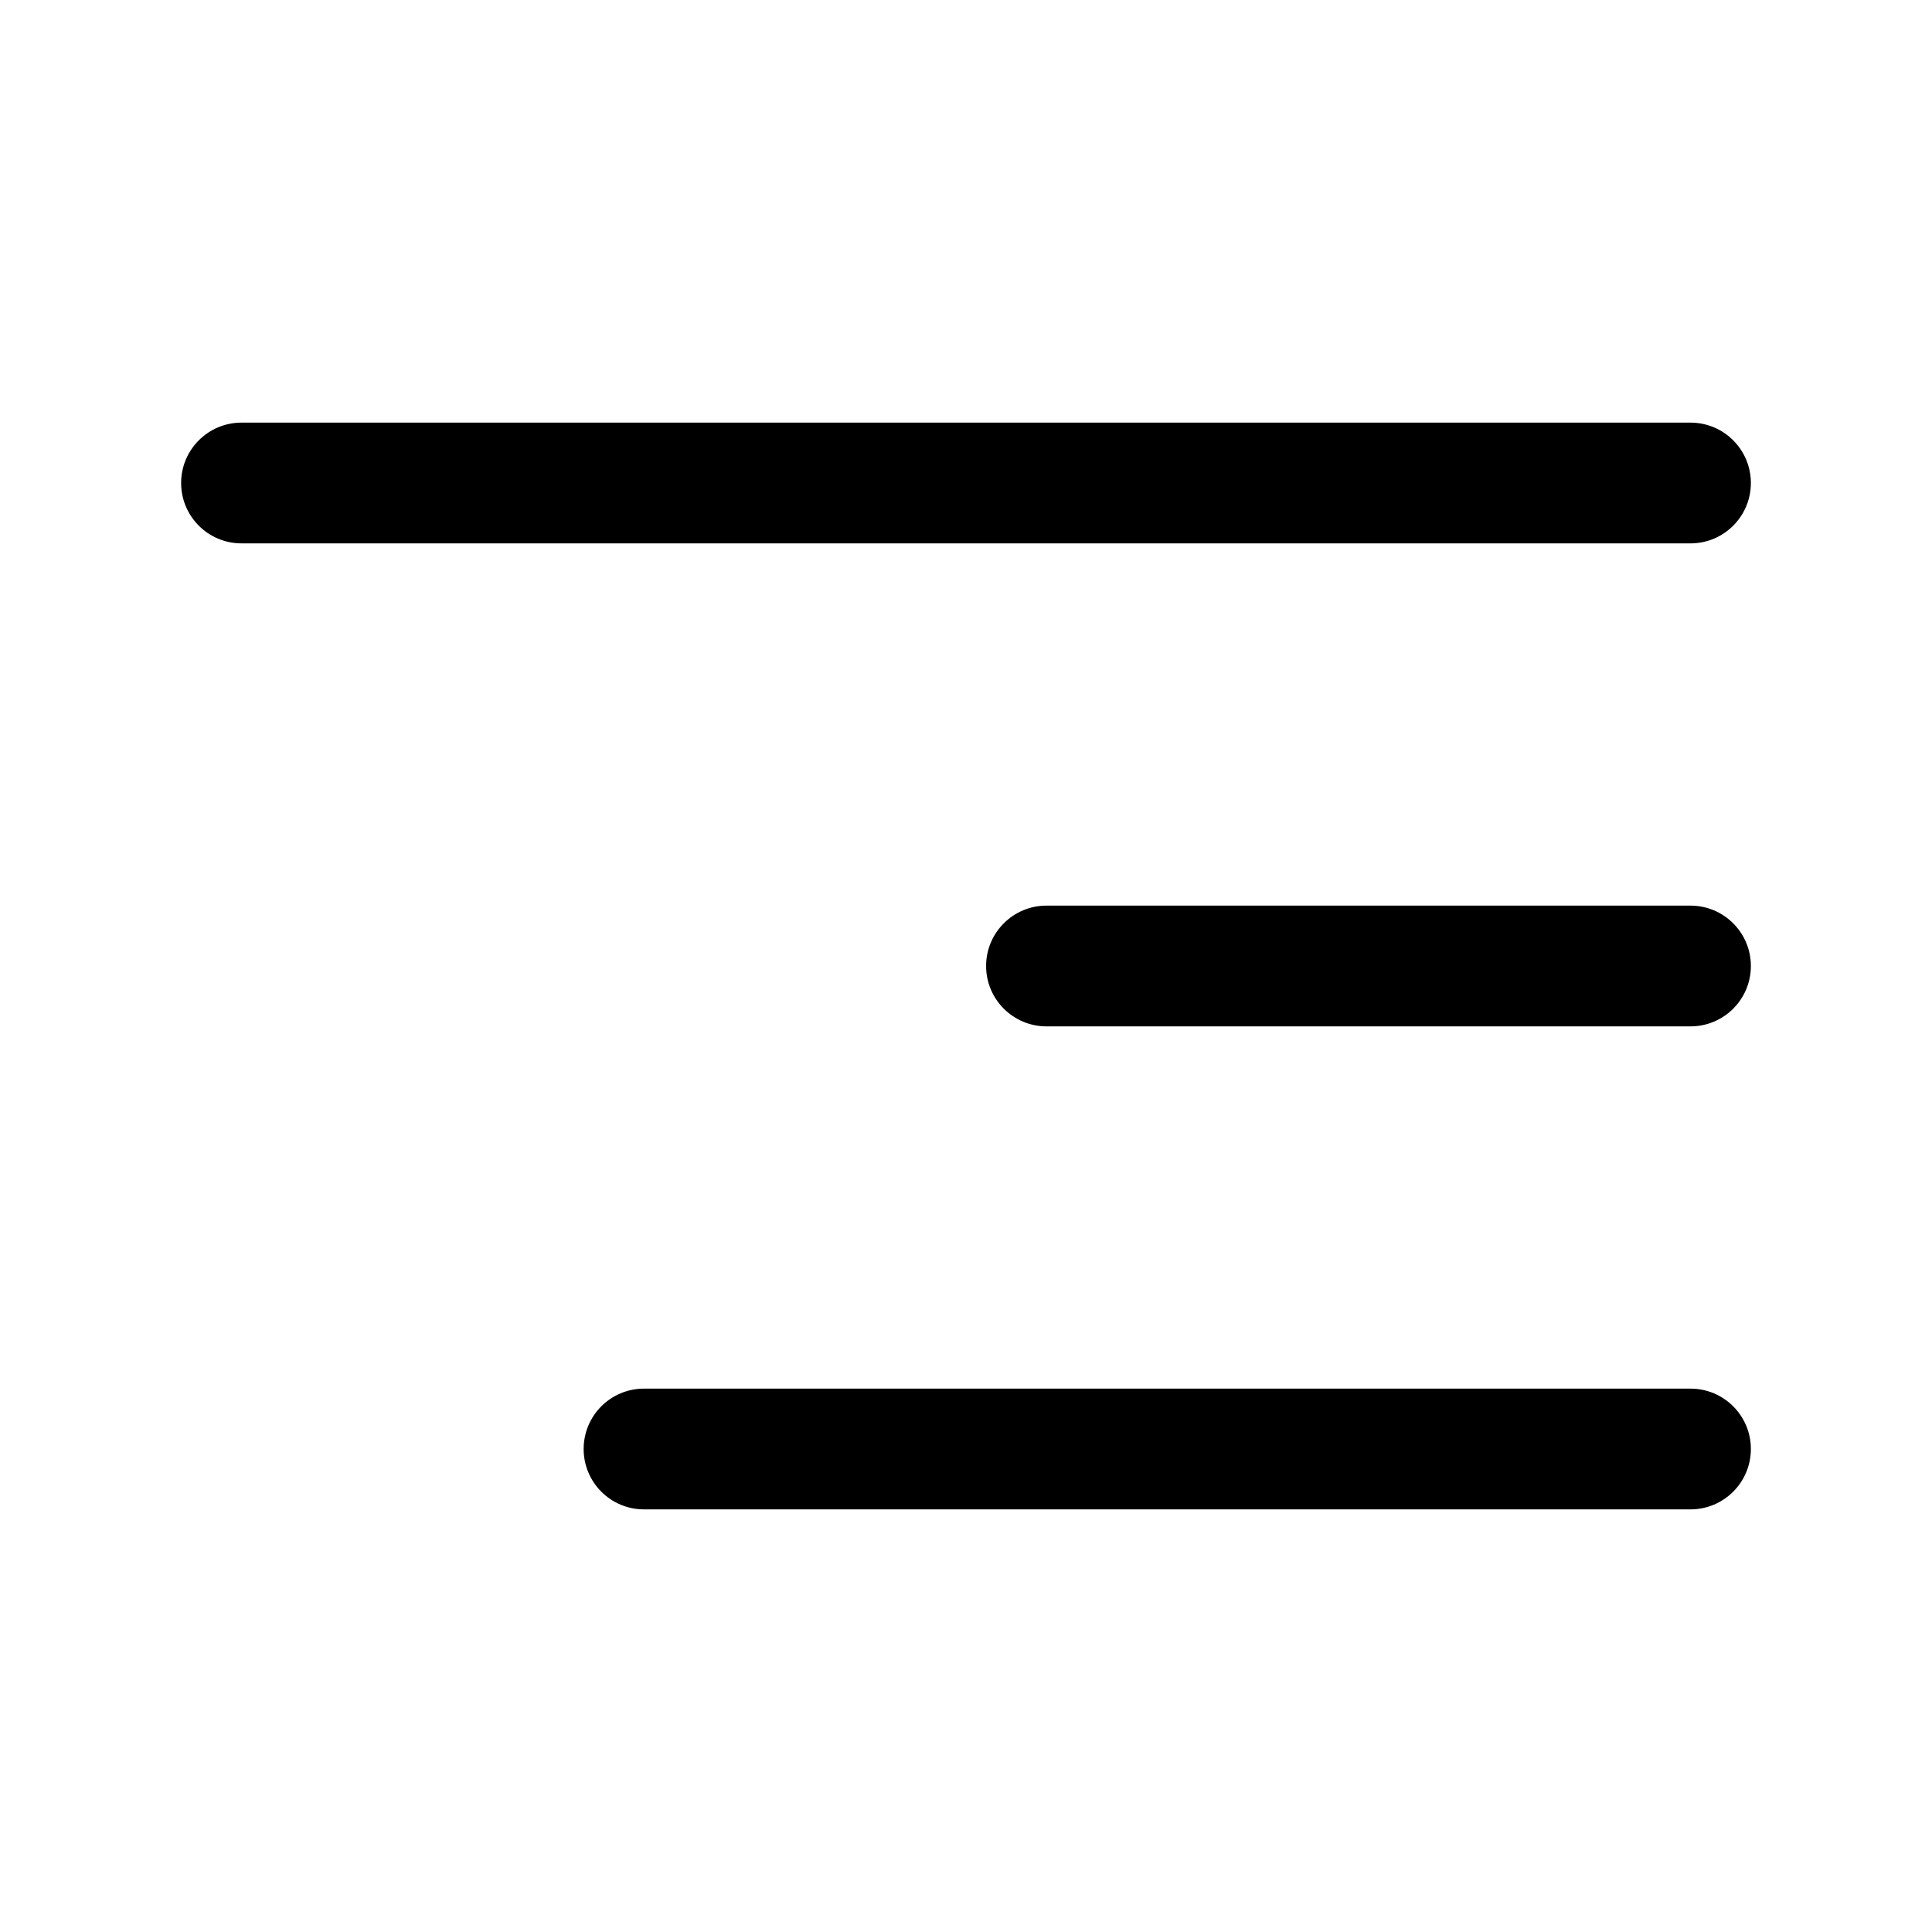 <svg id="menu" viewBox="0 0 32 32" xmlns="http://www.w3.org/2000/svg">
    <path d="M29 8C29 7.448 28.552 7 28 7H4C3.448 7 3 7.448 3 8C3 8.552 3.448 9 4 9H28C28.552 9 29 8.552 29 8Z"/>
    <path d="M29 16C29 15.448 28.552 15 28 15H17.333C16.781 15 16.333 15.448 16.333 16C16.333 16.552 16.781 17 17.333 17H28C28.552 17 29 16.552 29 16Z"/>
    <path d="M28 23C28.552 23 29 23.448 29 24C29 24.552 28.552 25 28 25H10.667C10.114 25 9.667 24.552 9.667 24C9.667 23.448 10.114 23 10.667 23H28Z"/>
</svg>